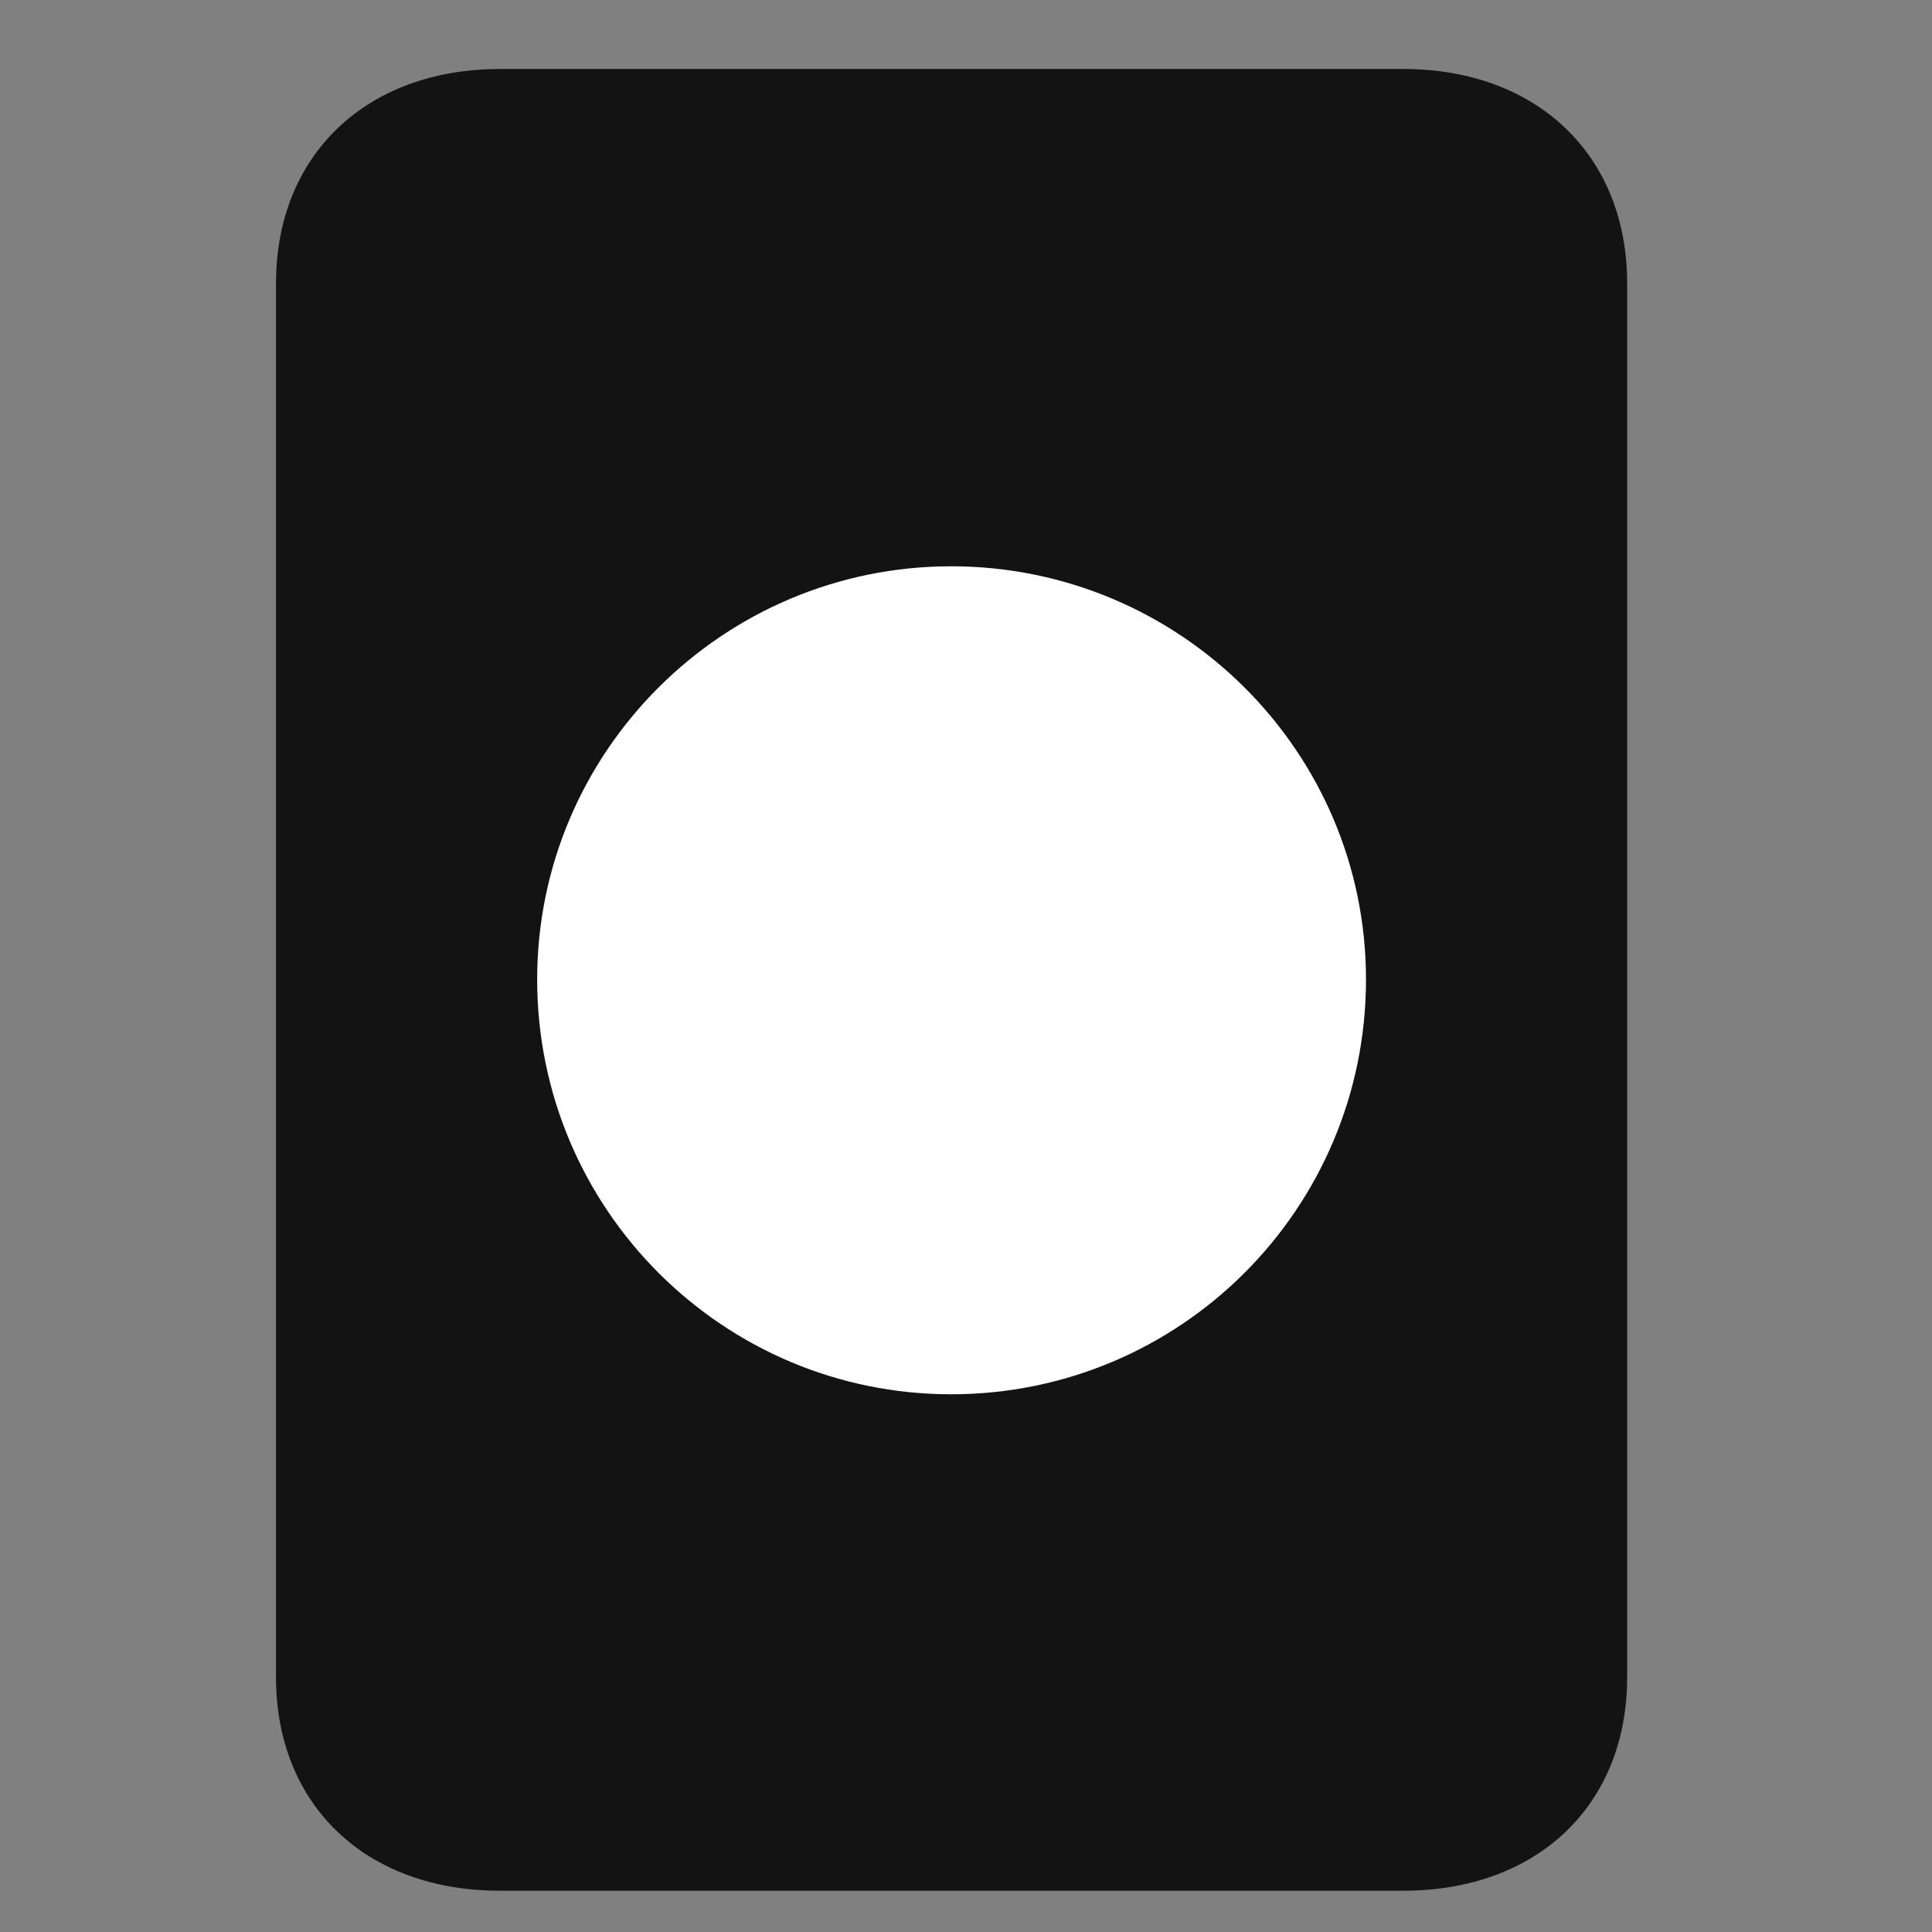 <svg width="28" height="28" viewBox="0 0 28 28" fill="none" xmlns="http://www.w3.org/2000/svg">
<rect x="0" y="0" width="28" height="28" fill="#808080" stroke="none"/>
<g clip-path="url(#clip0_2124_24698)">
<path d="M7.246 27.402H20.336C22.281 27.402 23.582 26.16 23.582 24.309V4.105C23.582 2.254 22.281 1 20.336 1H7.246C5.301 1 4 2.254 4 4.105V24.309C4 26.16 5.301 27.402 7.246 27.402Z" fill="black" fill-opacity="0.85"/>
<path d="M13.785 20.207C10.48 20.207 7.785 17.523 7.785 14.195C7.785 10.891 10.48 8.207 13.785 8.207C17.102 8.207 19.797 10.891 19.797 14.195C19.797 17.523 17.102 20.207 13.785 20.207Z" fill="white"/>
</g>
<defs>
<clipPath id="clip0_2124_24698">
<rect width="19.582" height="26.426" fill="white" transform="translate(4 1)"/>
</clipPath>
</defs>
</svg>

